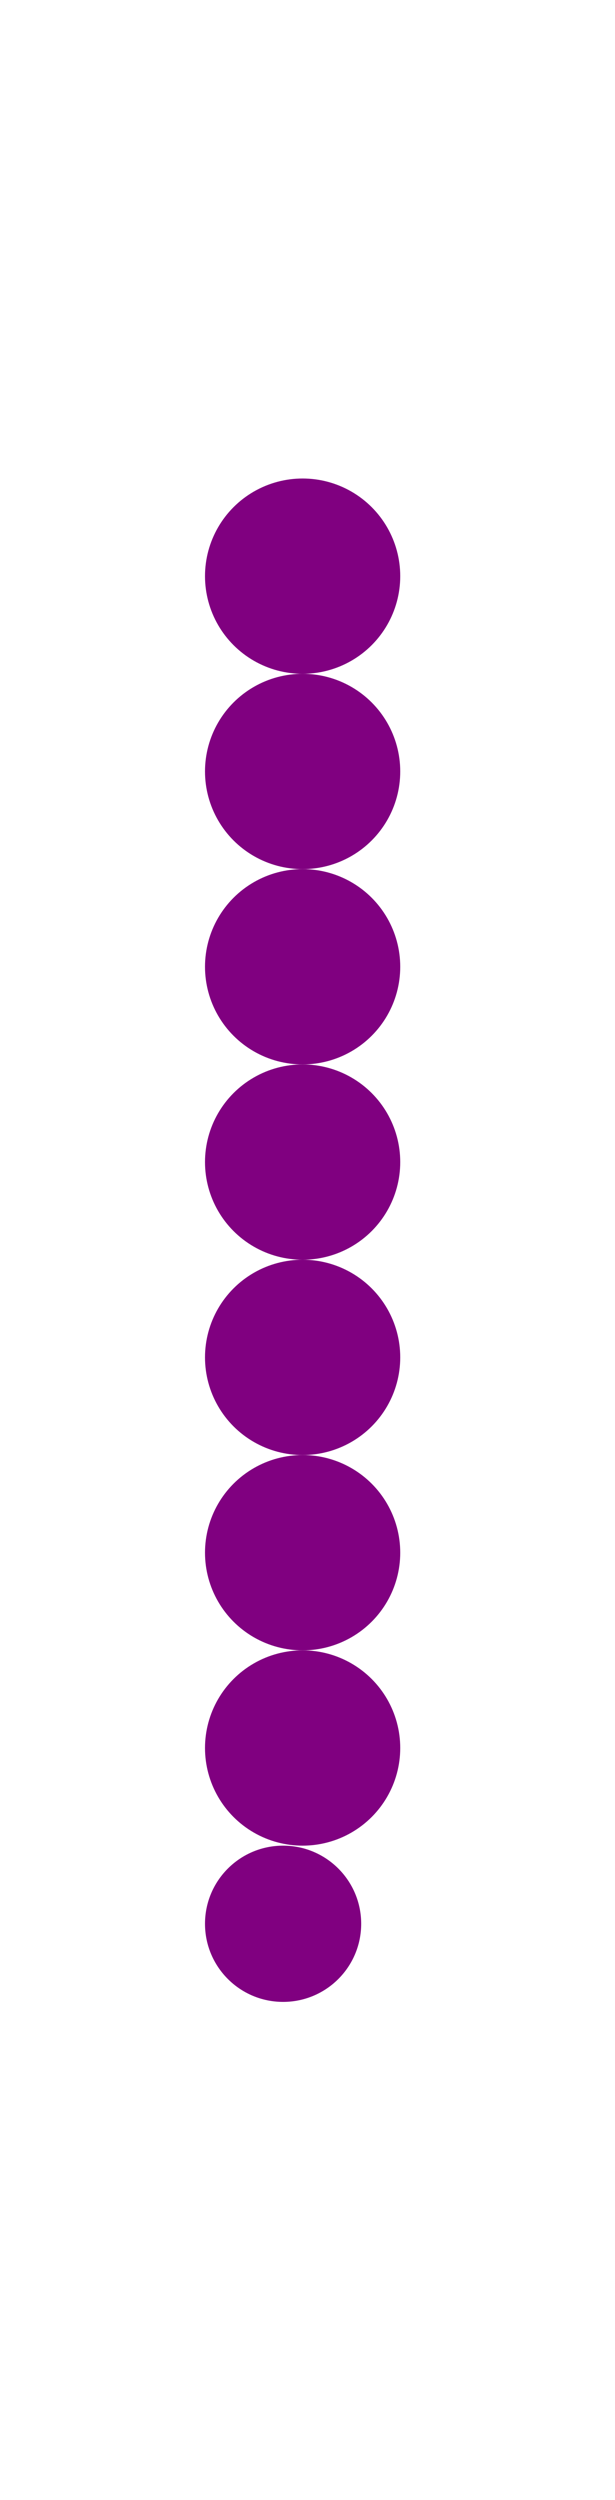 <?xml version="1.0"?>
<svg width="63" height="256">
  <circle cx="31" cy="59" r="10" fill="#800080" />
  <circle cx="31" cy="79" r="10" fill="#800080" />
  <circle cx="31" cy="99" r="10" fill="#800080" />
  <circle cx="31" cy="119" r="10" fill="#800080" />
  <circle cx="31" cy="139" r="10" fill="#800080" />
  <circle cx="31" cy="159" r="10" fill="#800080" />
  <circle cx="31" cy="179" r="10" fill="#800080" />
  <circle cx="29" cy="197" r="8" fill="#800080" />
</svg>
